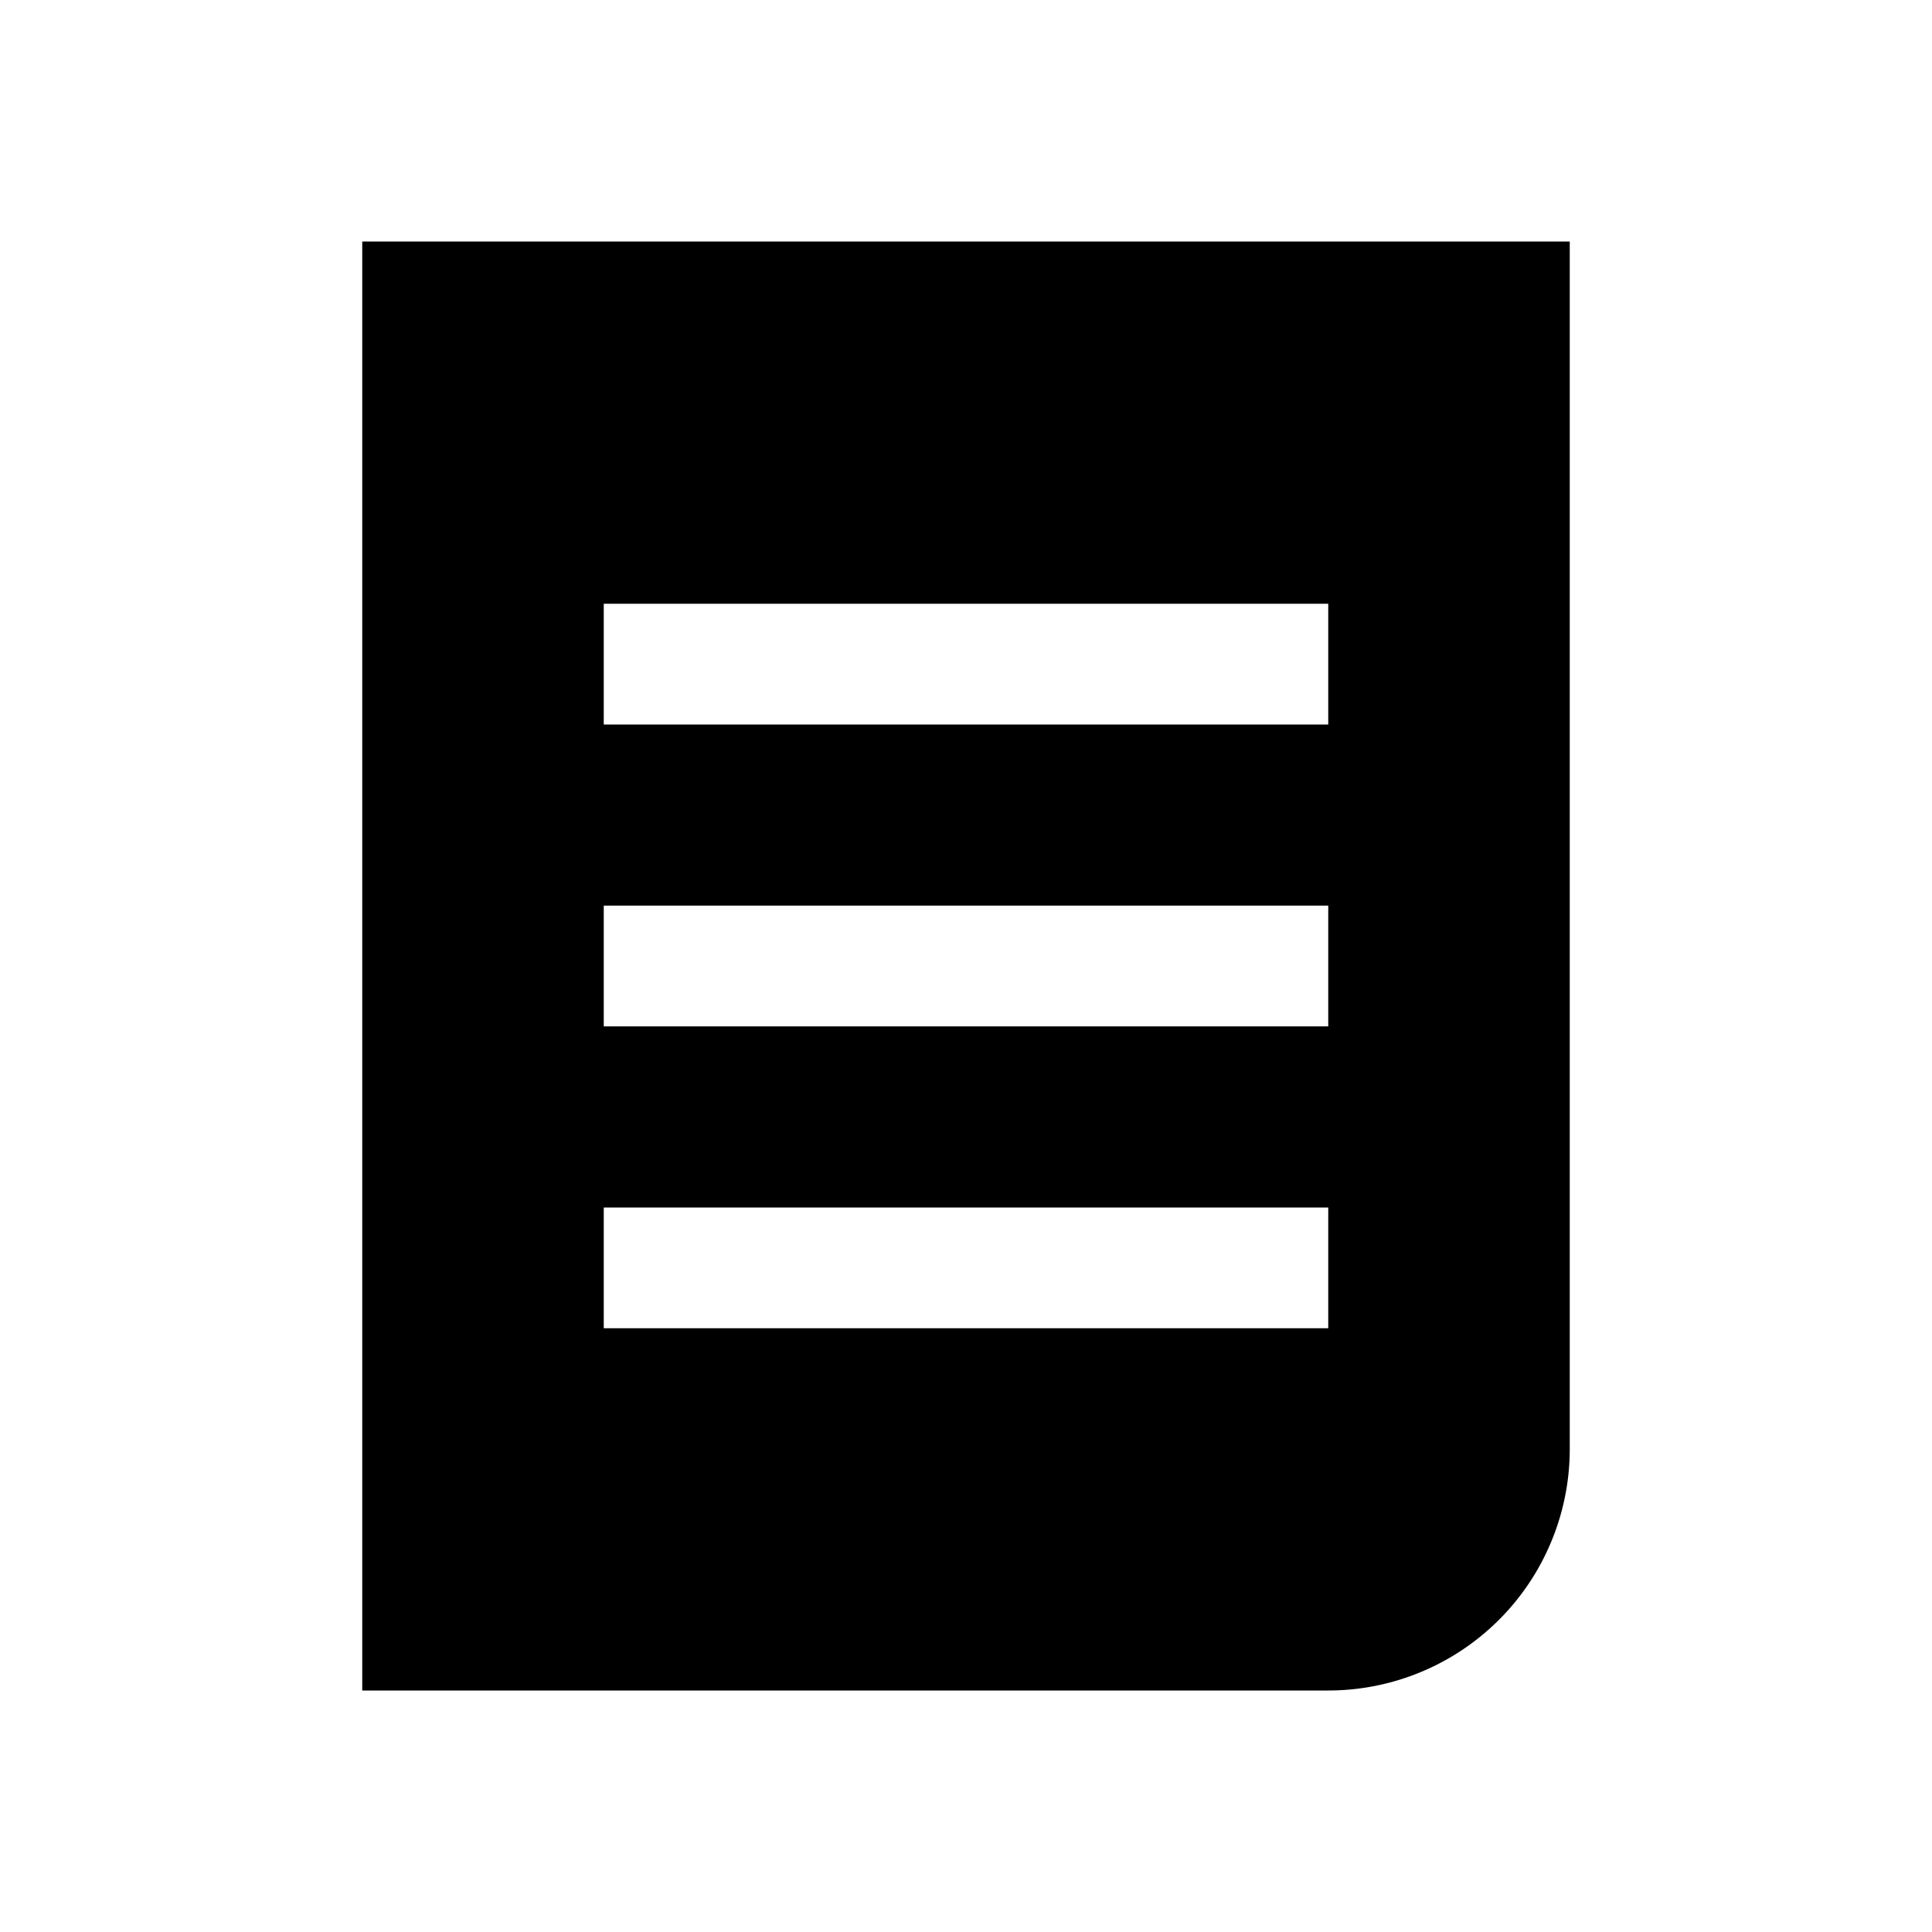 <svg width="32" height="32" viewBox="0 0 32 32" fill="none" xmlns="http://www.w3.org/2000/svg"><path fill-rule="evenodd" clip-rule="evenodd" d="M26 4H6v24h16a4 4 0 004-4V4zm-4 6H10v2h12v-2zm-12 5h12v2H10v-2zm12 5H10v2h12v-2z" fill="currentColor"/></svg>